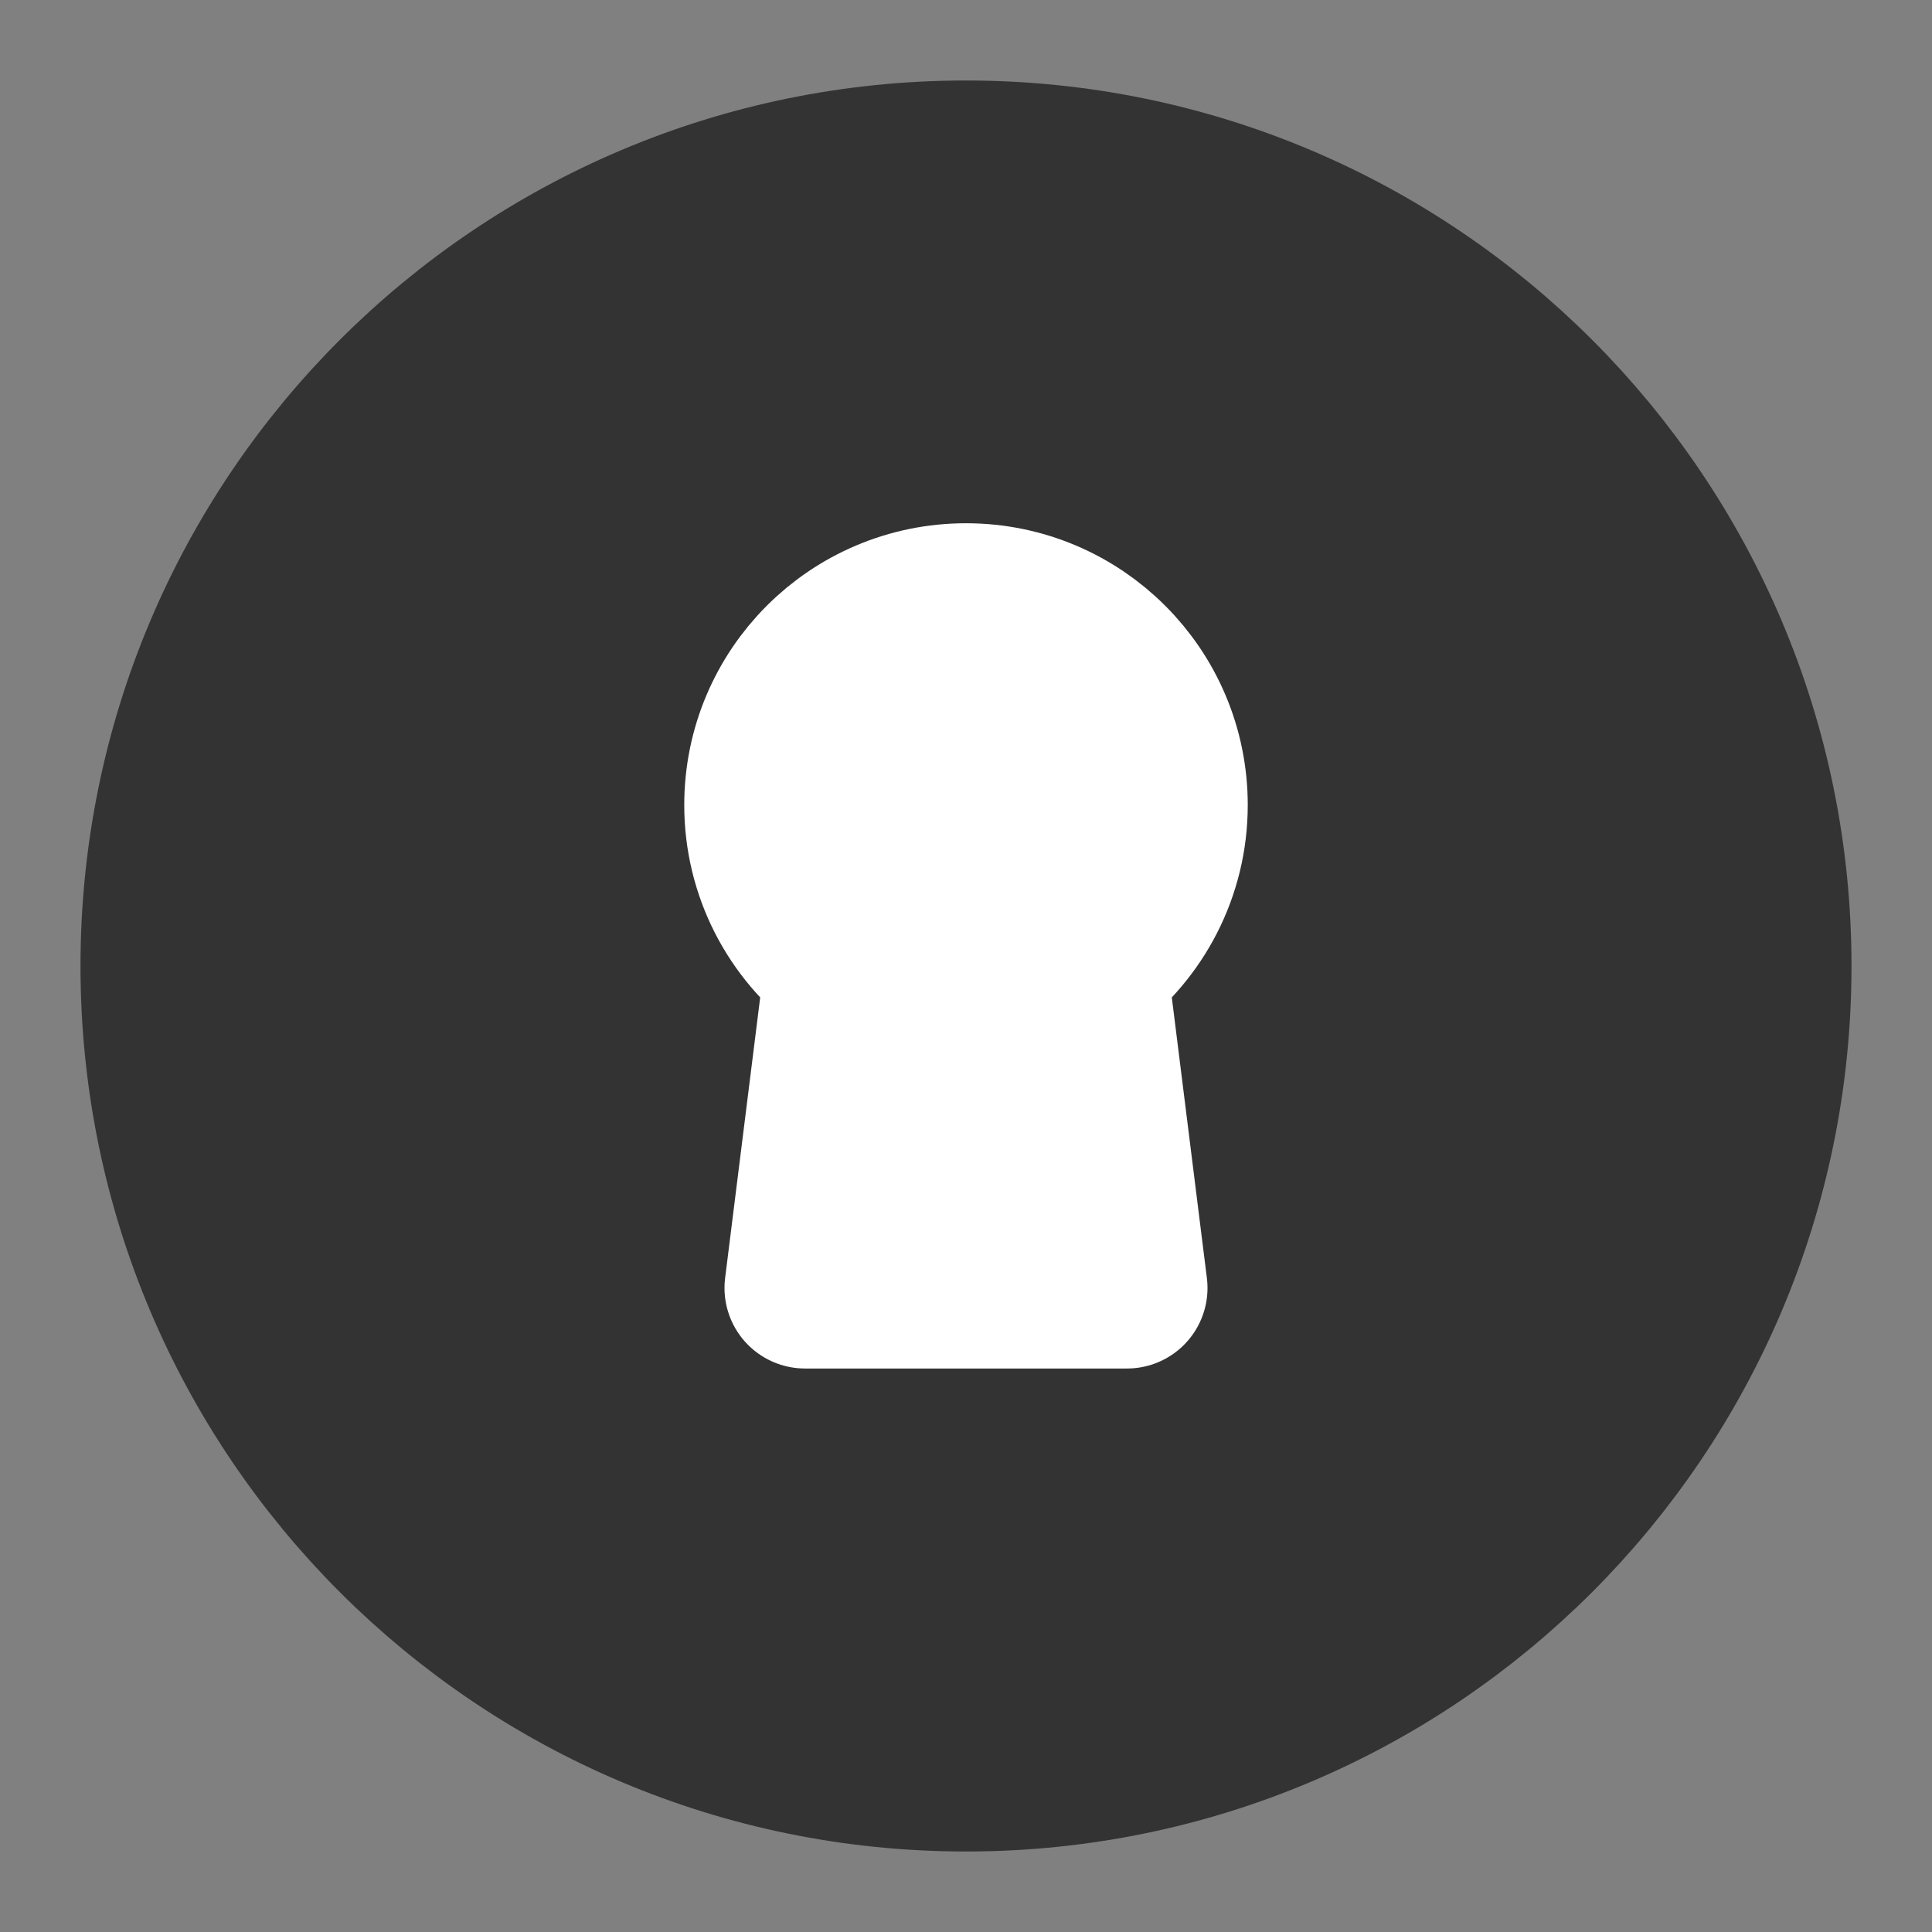 <svg width="24" height="24" viewBox="0 0 24 24" fill="none" xmlns="http://www.w3.org/2000/svg">
<rect x="0" y="0" width="24" height="24" fill="#808080" stroke="none"/>
<path fill-rule="evenodd" clip-rule="evenodd" d="M12 22C17.523 22 22 17.523 22 12C22 6.477 17.523 2 12 2C6.477 2 2 6.477 2 12C2 17.523 6.477 22 12 22Z" fill="#333333" stroke="#333333" stroke-width="2" stroke-linecap="round" stroke-linejoin="round"/>
<path d="M12 7.5C10.619 7.5 9.5 8.619 9.5 10C9.5 10.818 9.893 11.544 10.5 12L10 16H14L13.5 12C14.107 11.544 14.5 10.818 14.5 10C14.5 8.619 13.381 7.5 12 7.5Z" fill="white" stroke="white" stroke-width="2" stroke-linecap="round" stroke-linejoin="round"/>
</svg>
